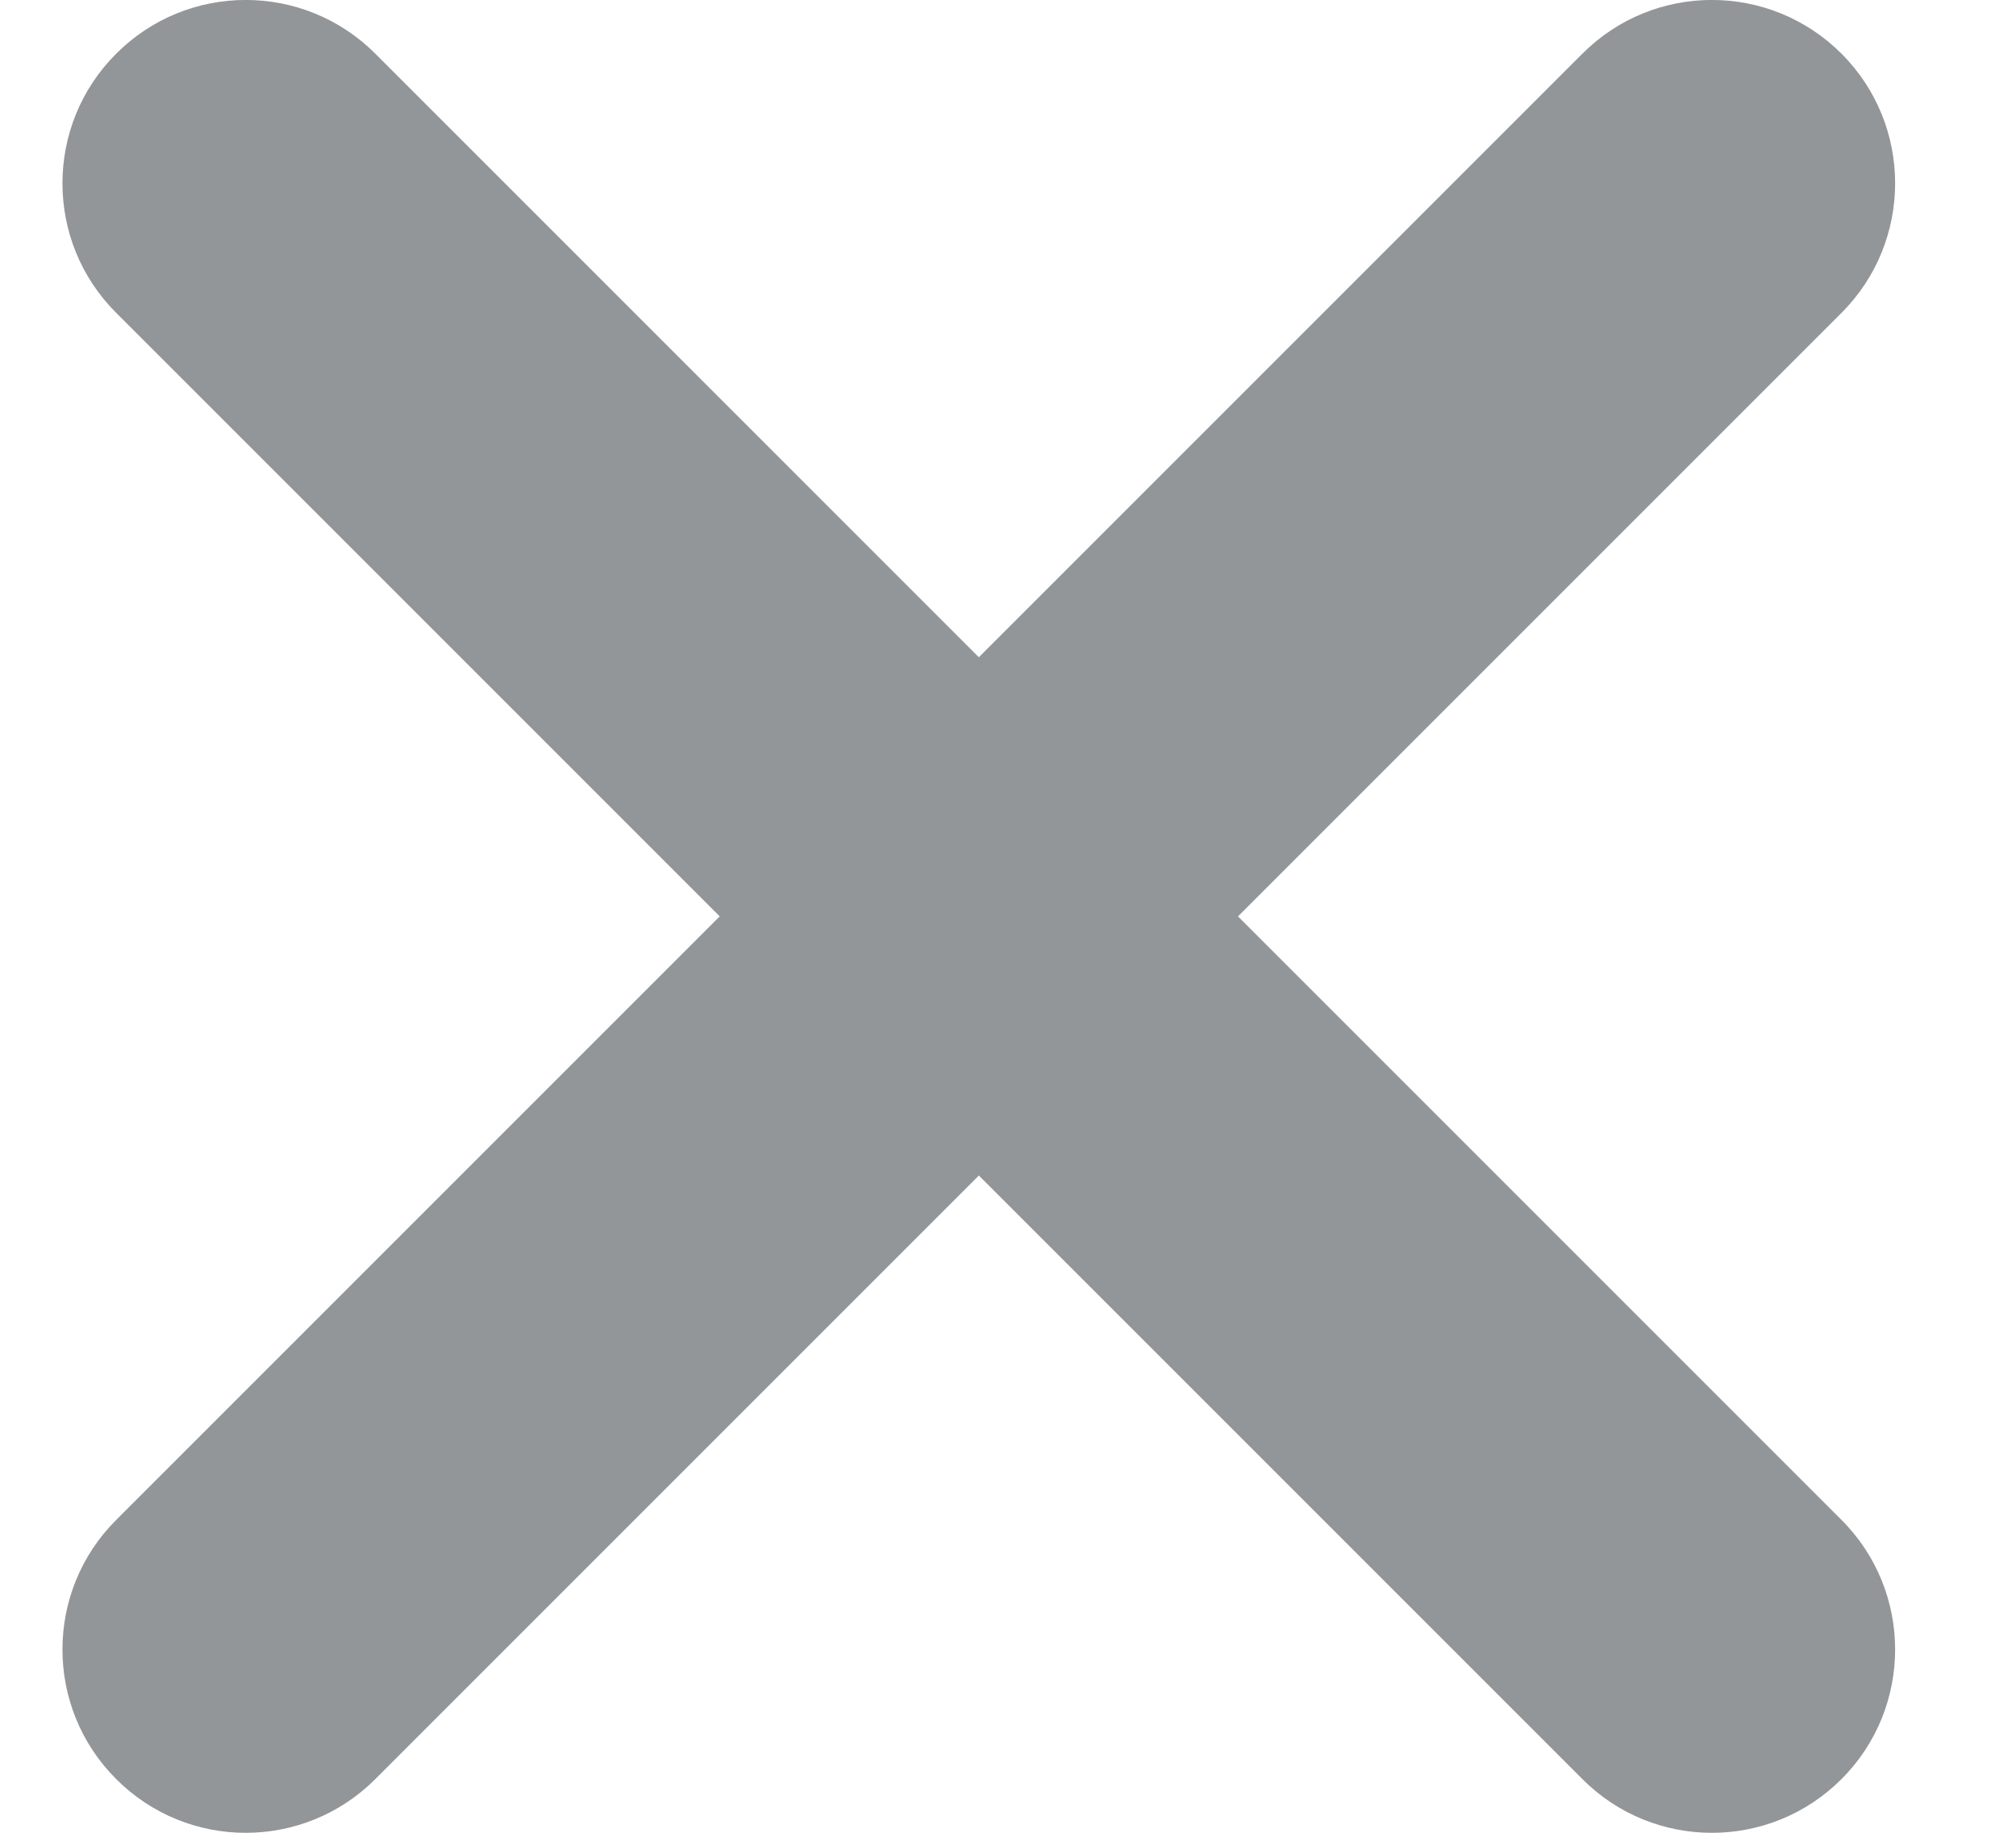 <svg width="11" height="10" viewBox="0 0 11 10" fill="none" xmlns="http://www.w3.org/2000/svg">
<path d="M2.048 0.293C1.657 -0.098 1.024 -0.098 0.634 0.293C0.243 0.683 0.243 1.317 0.634 1.707L3.927 5L0.634 8.293C0.243 8.683 0.243 9.317 0.634 9.707C1.024 10.098 1.657 10.098 2.048 9.707L5.341 6.414L8.634 9.707C9.024 10.098 9.657 10.098 10.048 9.707C10.438 9.317 10.438 8.683 10.048 8.293L6.755 5L10.048 1.707C10.438 1.317 10.438 0.683 10.048 0.293C9.657 -0.098 9.024 -0.098 8.634 0.293L5.341 3.586L2.048 0.293Z" fill="#939698"/>
</svg>
